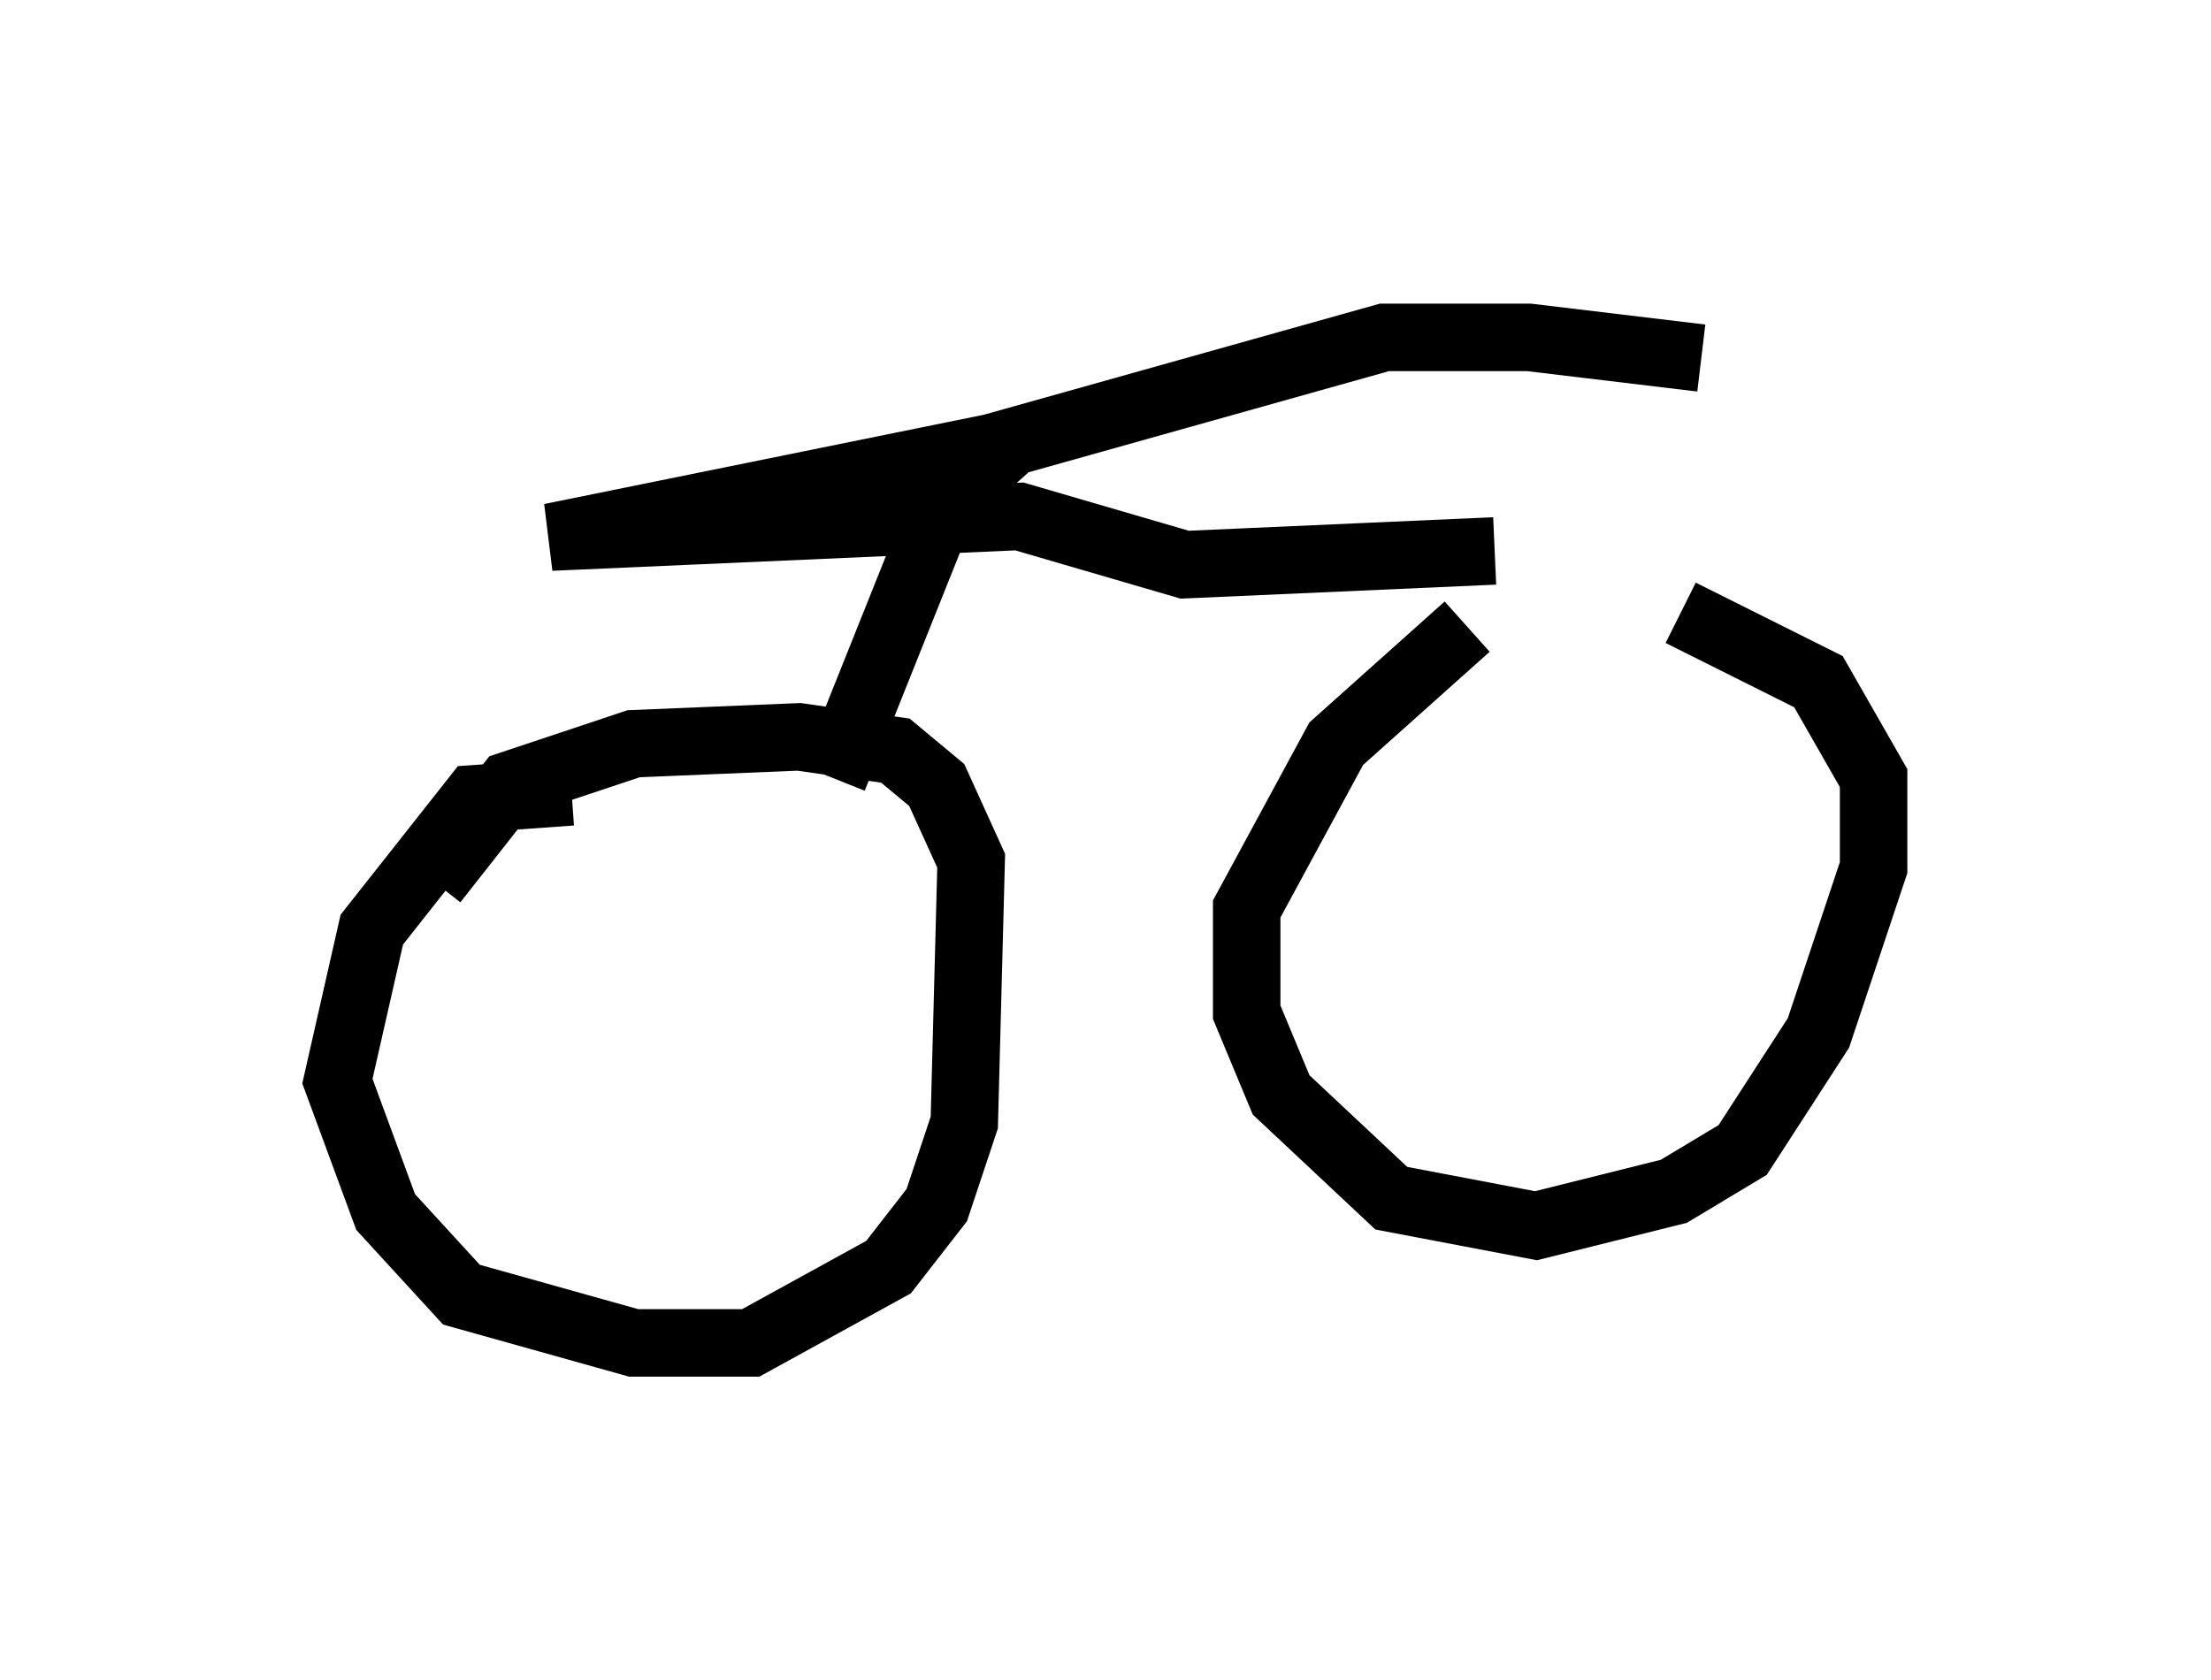 <?xml version="1.0" encoding="utf-8" ?>
<svg baseProfile="full" height="24.904" version="1.1" width="32.765" xmlns="http://www.w3.org/2000/svg" xmlns:ev="http://www.w3.org/2001/xml-events" xmlns:xlink="http://www.w3.org/1999/xlink"><defs /><rect fill="white" height="24.904" width="32.765" x="0" y="0" /><path d="M24.702, 8.573 m-2.96, 0.715 l-1.94, 1.735 -1.327, 2.45 l0.0, 1.531 0.51, 1.225 l1.633, 1.531 2.144, 0.408 l2.042, -0.51 1.021, -0.613 l1.123, -1.735 0.817, -2.45 l0.0, -1.327 -0.817, -1.429 l-2.042, -1.021 m-16.436, 2.654 l-1.429, 0.102 -1.531, 1.94 l-0.51, 2.246 0.715, 1.94 l1.123, 1.225 2.552, 0.715 l1.735, 0.0 2.042, -1.123 l0.715, -0.919 0.408, -1.225 l0.102, -3.879 -0.51, -1.123 l-0.613, -0.51 -1.429, -0.204 l-2.45, 0.102 -1.838, 0.613 l-1.123, 1.429 m5.921, -1.531 l1.633, -4.083 0.919, -0.817 m7.248, 1.531 l-4.594, 0.204 -2.45, -0.715 l-6.942, 0.306 6.533, -1.327 l5.819, -1.633 2.144, 0.0 l2.552, 0.306 " fill="none" stroke="black" stroke-width="1" /></svg>